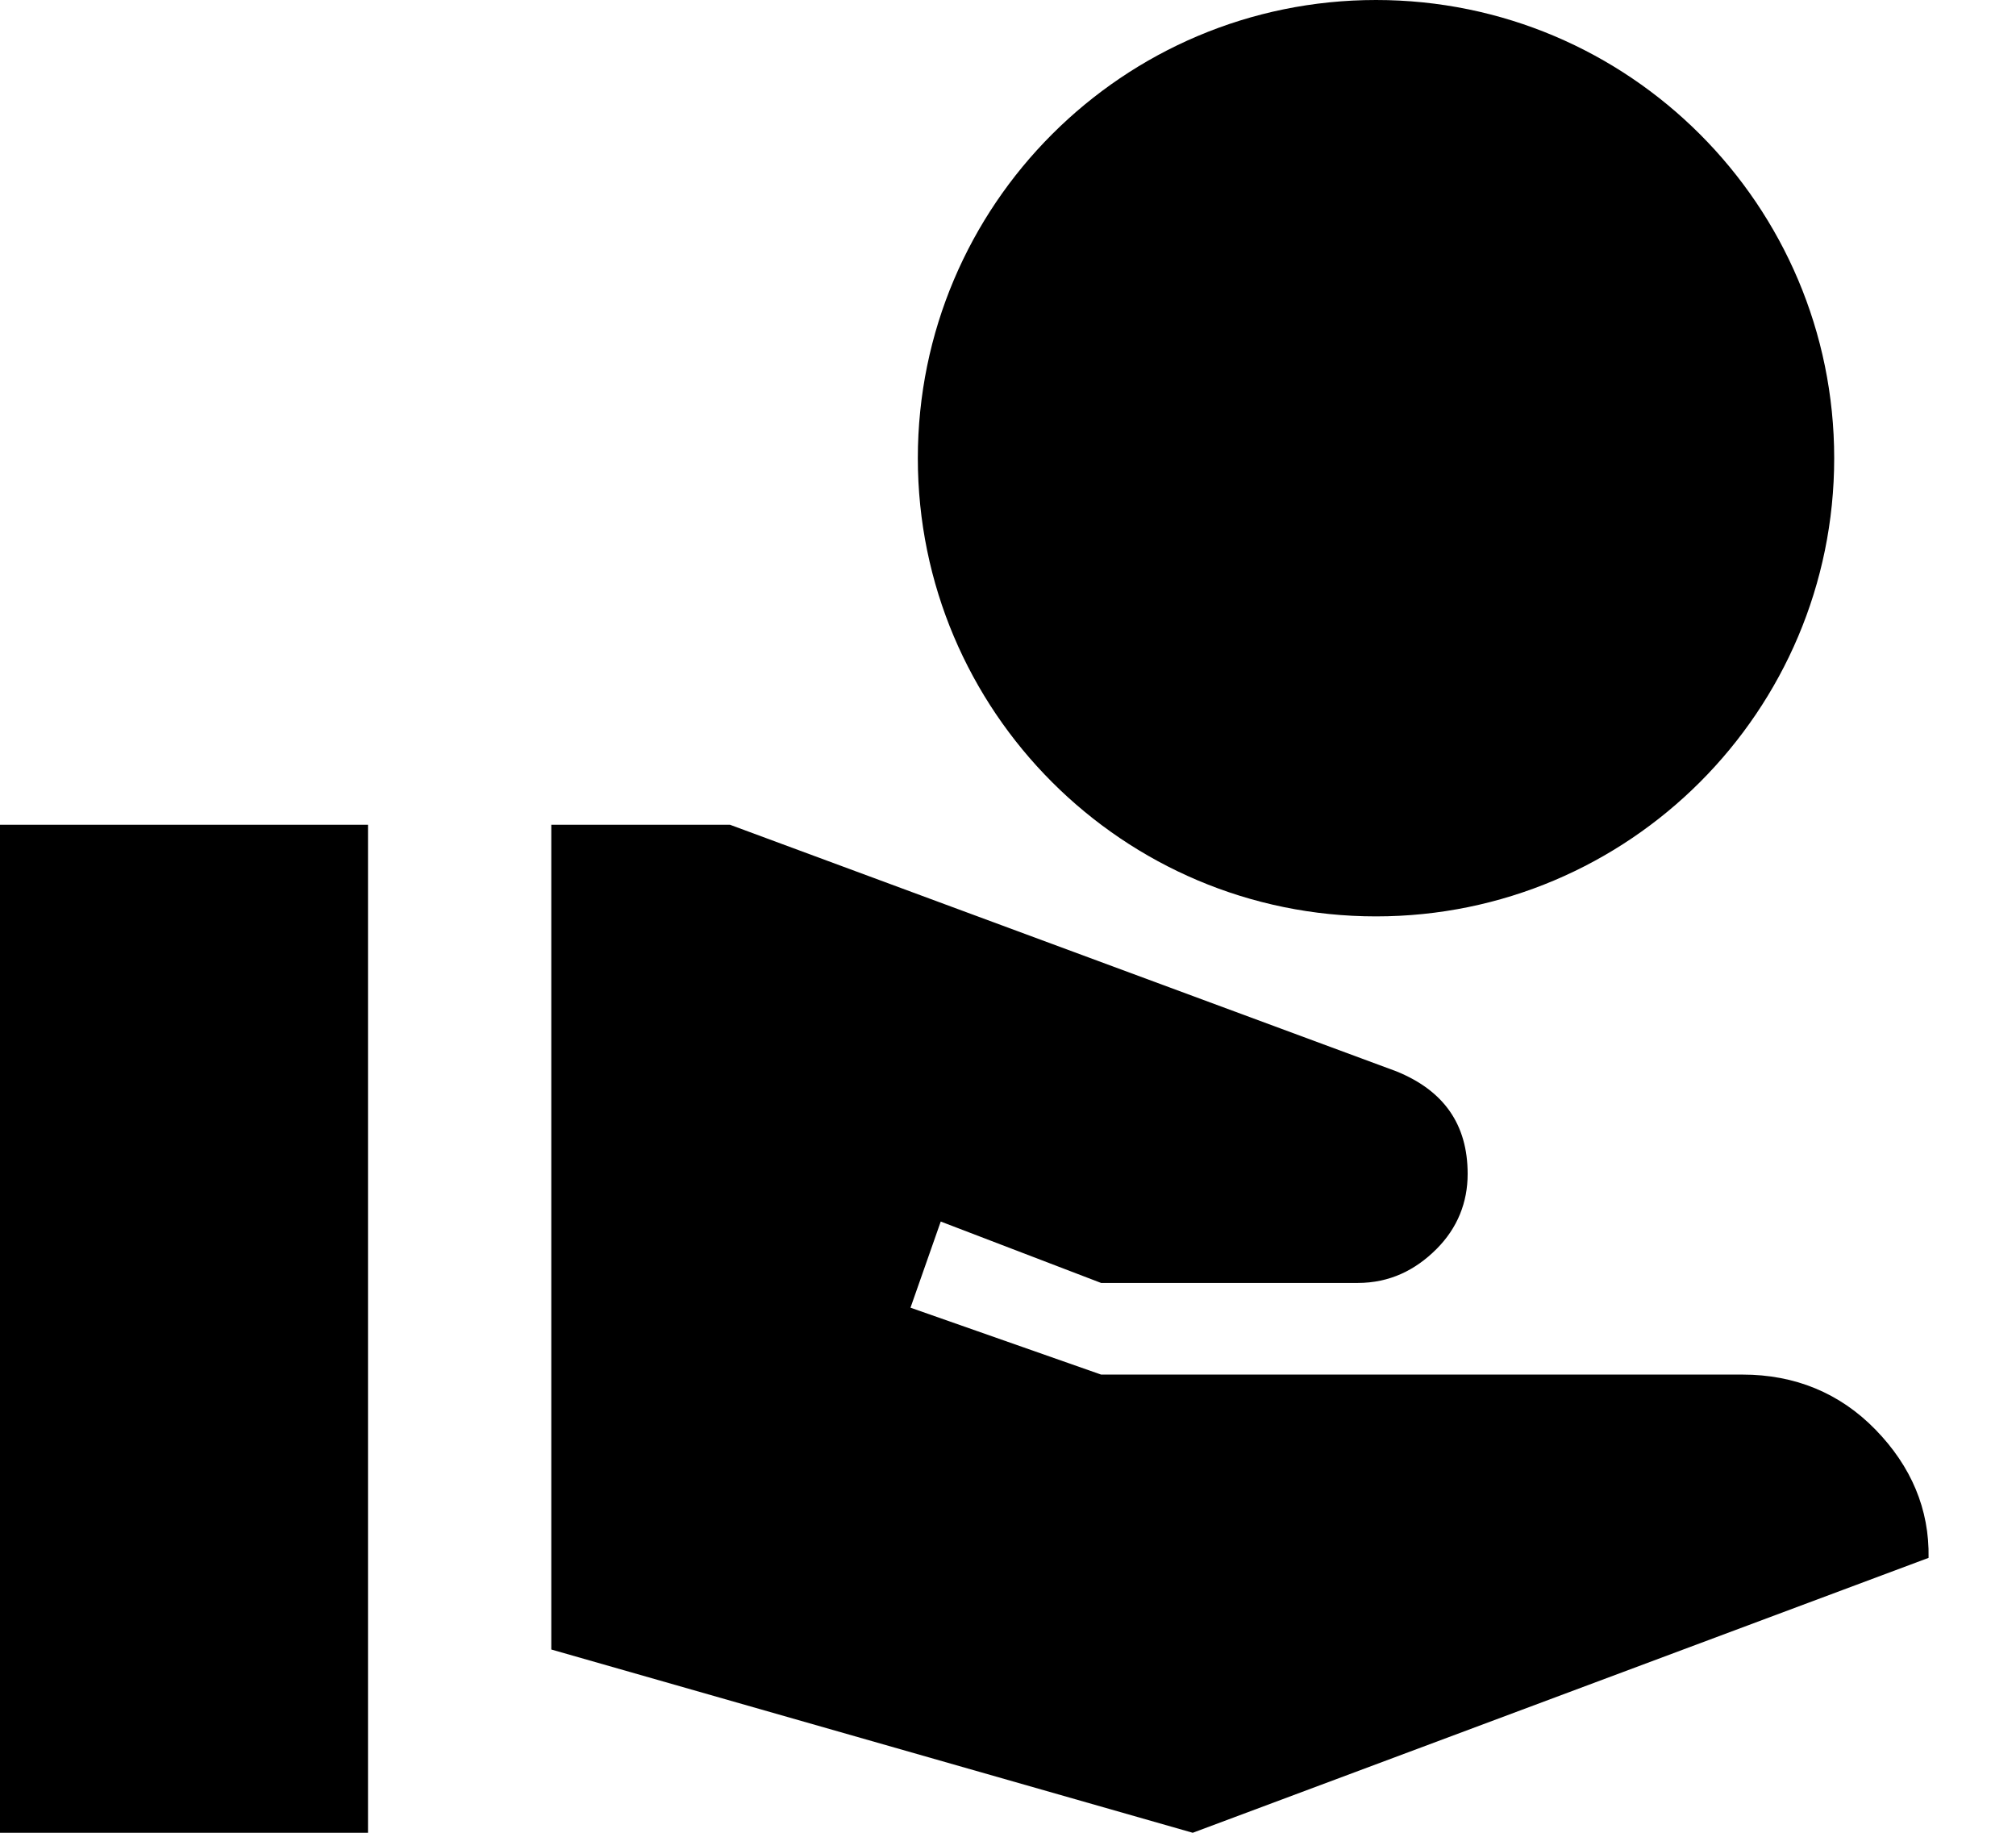 <svg width="22" height="20" viewBox="0 0 22 20" fill="none" xmlns="http://www.w3.org/2000/svg">
<path d="M15.016 10C17.776 10 20.016 7.76 20.016 5C20.016 2.24 17.776 0 15.016 0C12.256 0 10.016 2.24 10.016 5C10.016 7.76 12.256 10 15.016 10ZM20.466 15.6C20.076 15.2 19.586 15 19.016 15H12.016L9.936 14.27L10.266 13.33L12.016 14H14.816C15.166 14 15.446 13.86 15.676 13.63C15.906 13.4 16.016 13.12 16.016 12.81C16.016 12.27 15.756 11.9 15.236 11.69L7.966 9H6.016V18L13.016 20L21.046 17C21.056 16.47 20.856 16 20.466 15.6ZM4.016 9H0V20H4.016V9Z" fill="black"/>
</svg>
